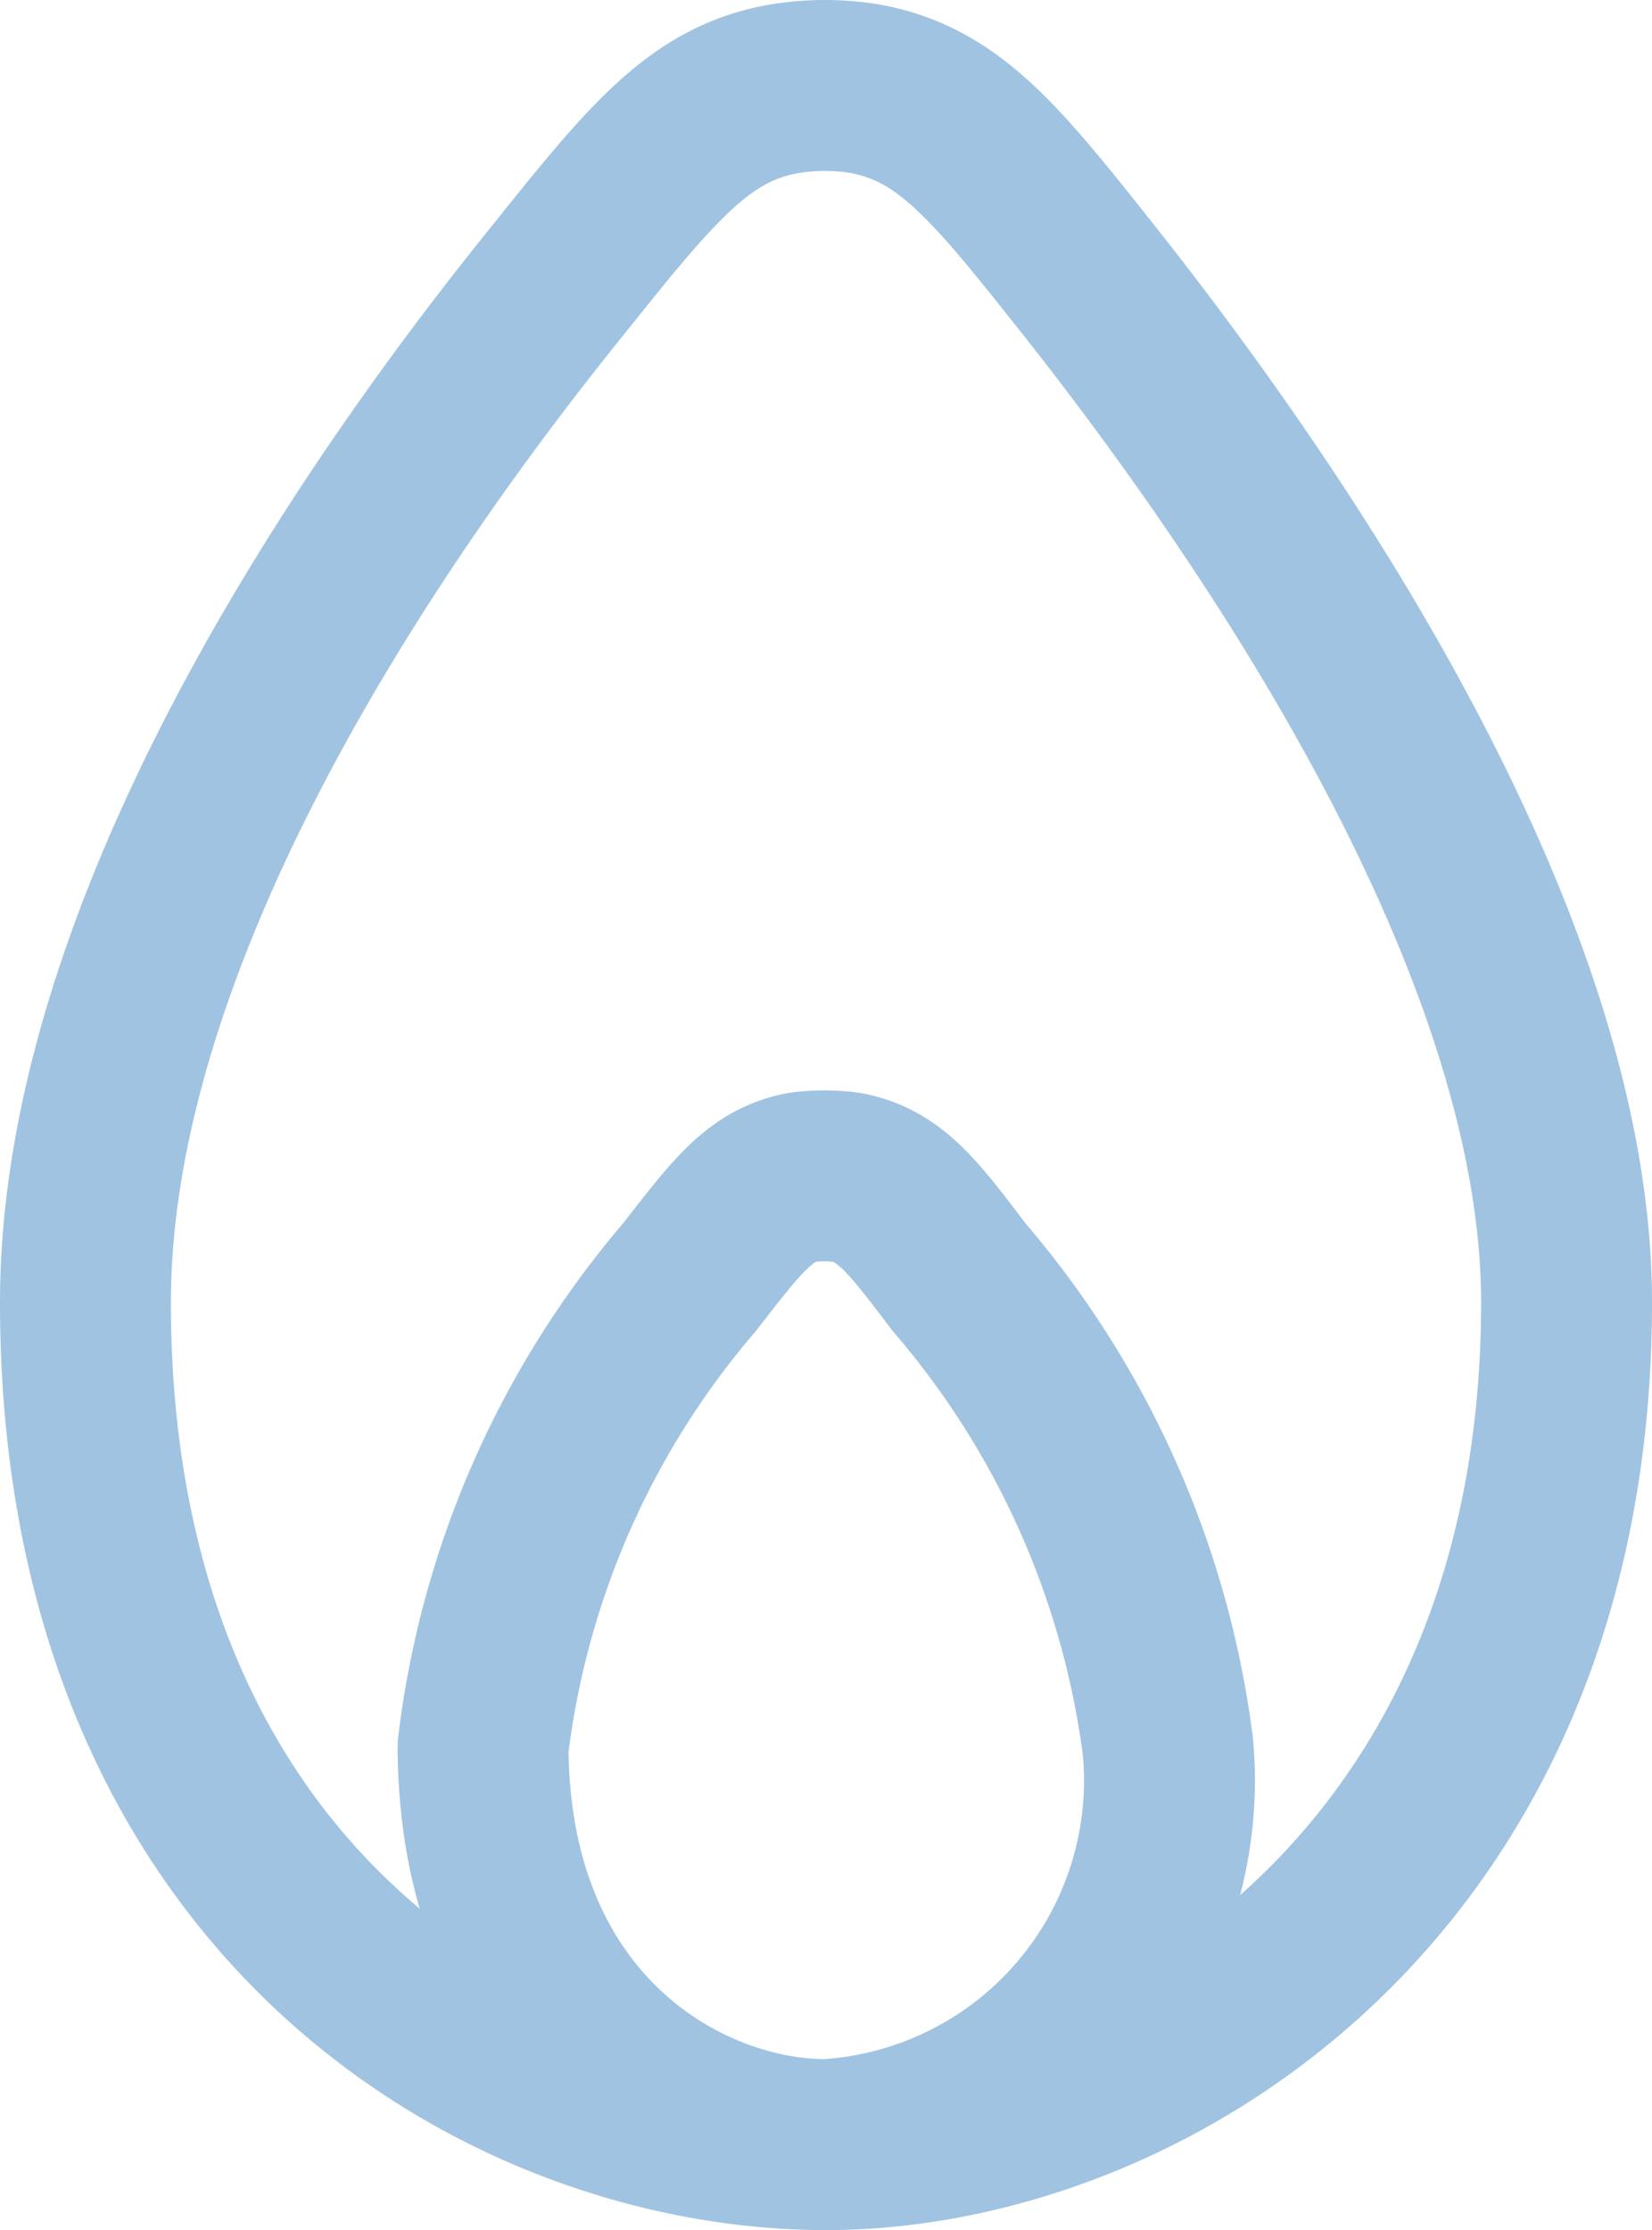 <svg xmlns="http://www.w3.org/2000/svg" viewBox="0 0 14.5 19.57"><defs><style>.cls-1{fill:none;stroke:#a0c3e1;stroke-linejoin:round;stroke-width:1.5px;}</style></defs><g id="Layer_2" data-name="Layer 2"><g id="Layer_1-2" data-name="Layer 1"><path class="cls-1" d="M7.25,18.82c2.79,0,6.5-2.28,6.5-7.39,0-3-2.3-6.57-4.16-8.93C8.75,1.44,8.34.92,7.6.78a2.18,2.18,0,0,0-.72,0c-.74.13-1.16.65-2,1.7C3,4.81.75,8.31.75,11.43.75,16.71,4.46,18.82,7.25,18.82Zm0,0a3.2,3.2,0,0,0,3-3.5,7.85,7.85,0,0,0-1.83-4.11c-.41-.54-.61-.81-1-.88a1.53,1.53,0,0,0-.37,0c-.38.07-.58.34-1,.88a7.76,7.76,0,0,0-1.81,4.12C4.25,17.82,6,18.82,7.25,18.82Z"/></g></g></svg>
